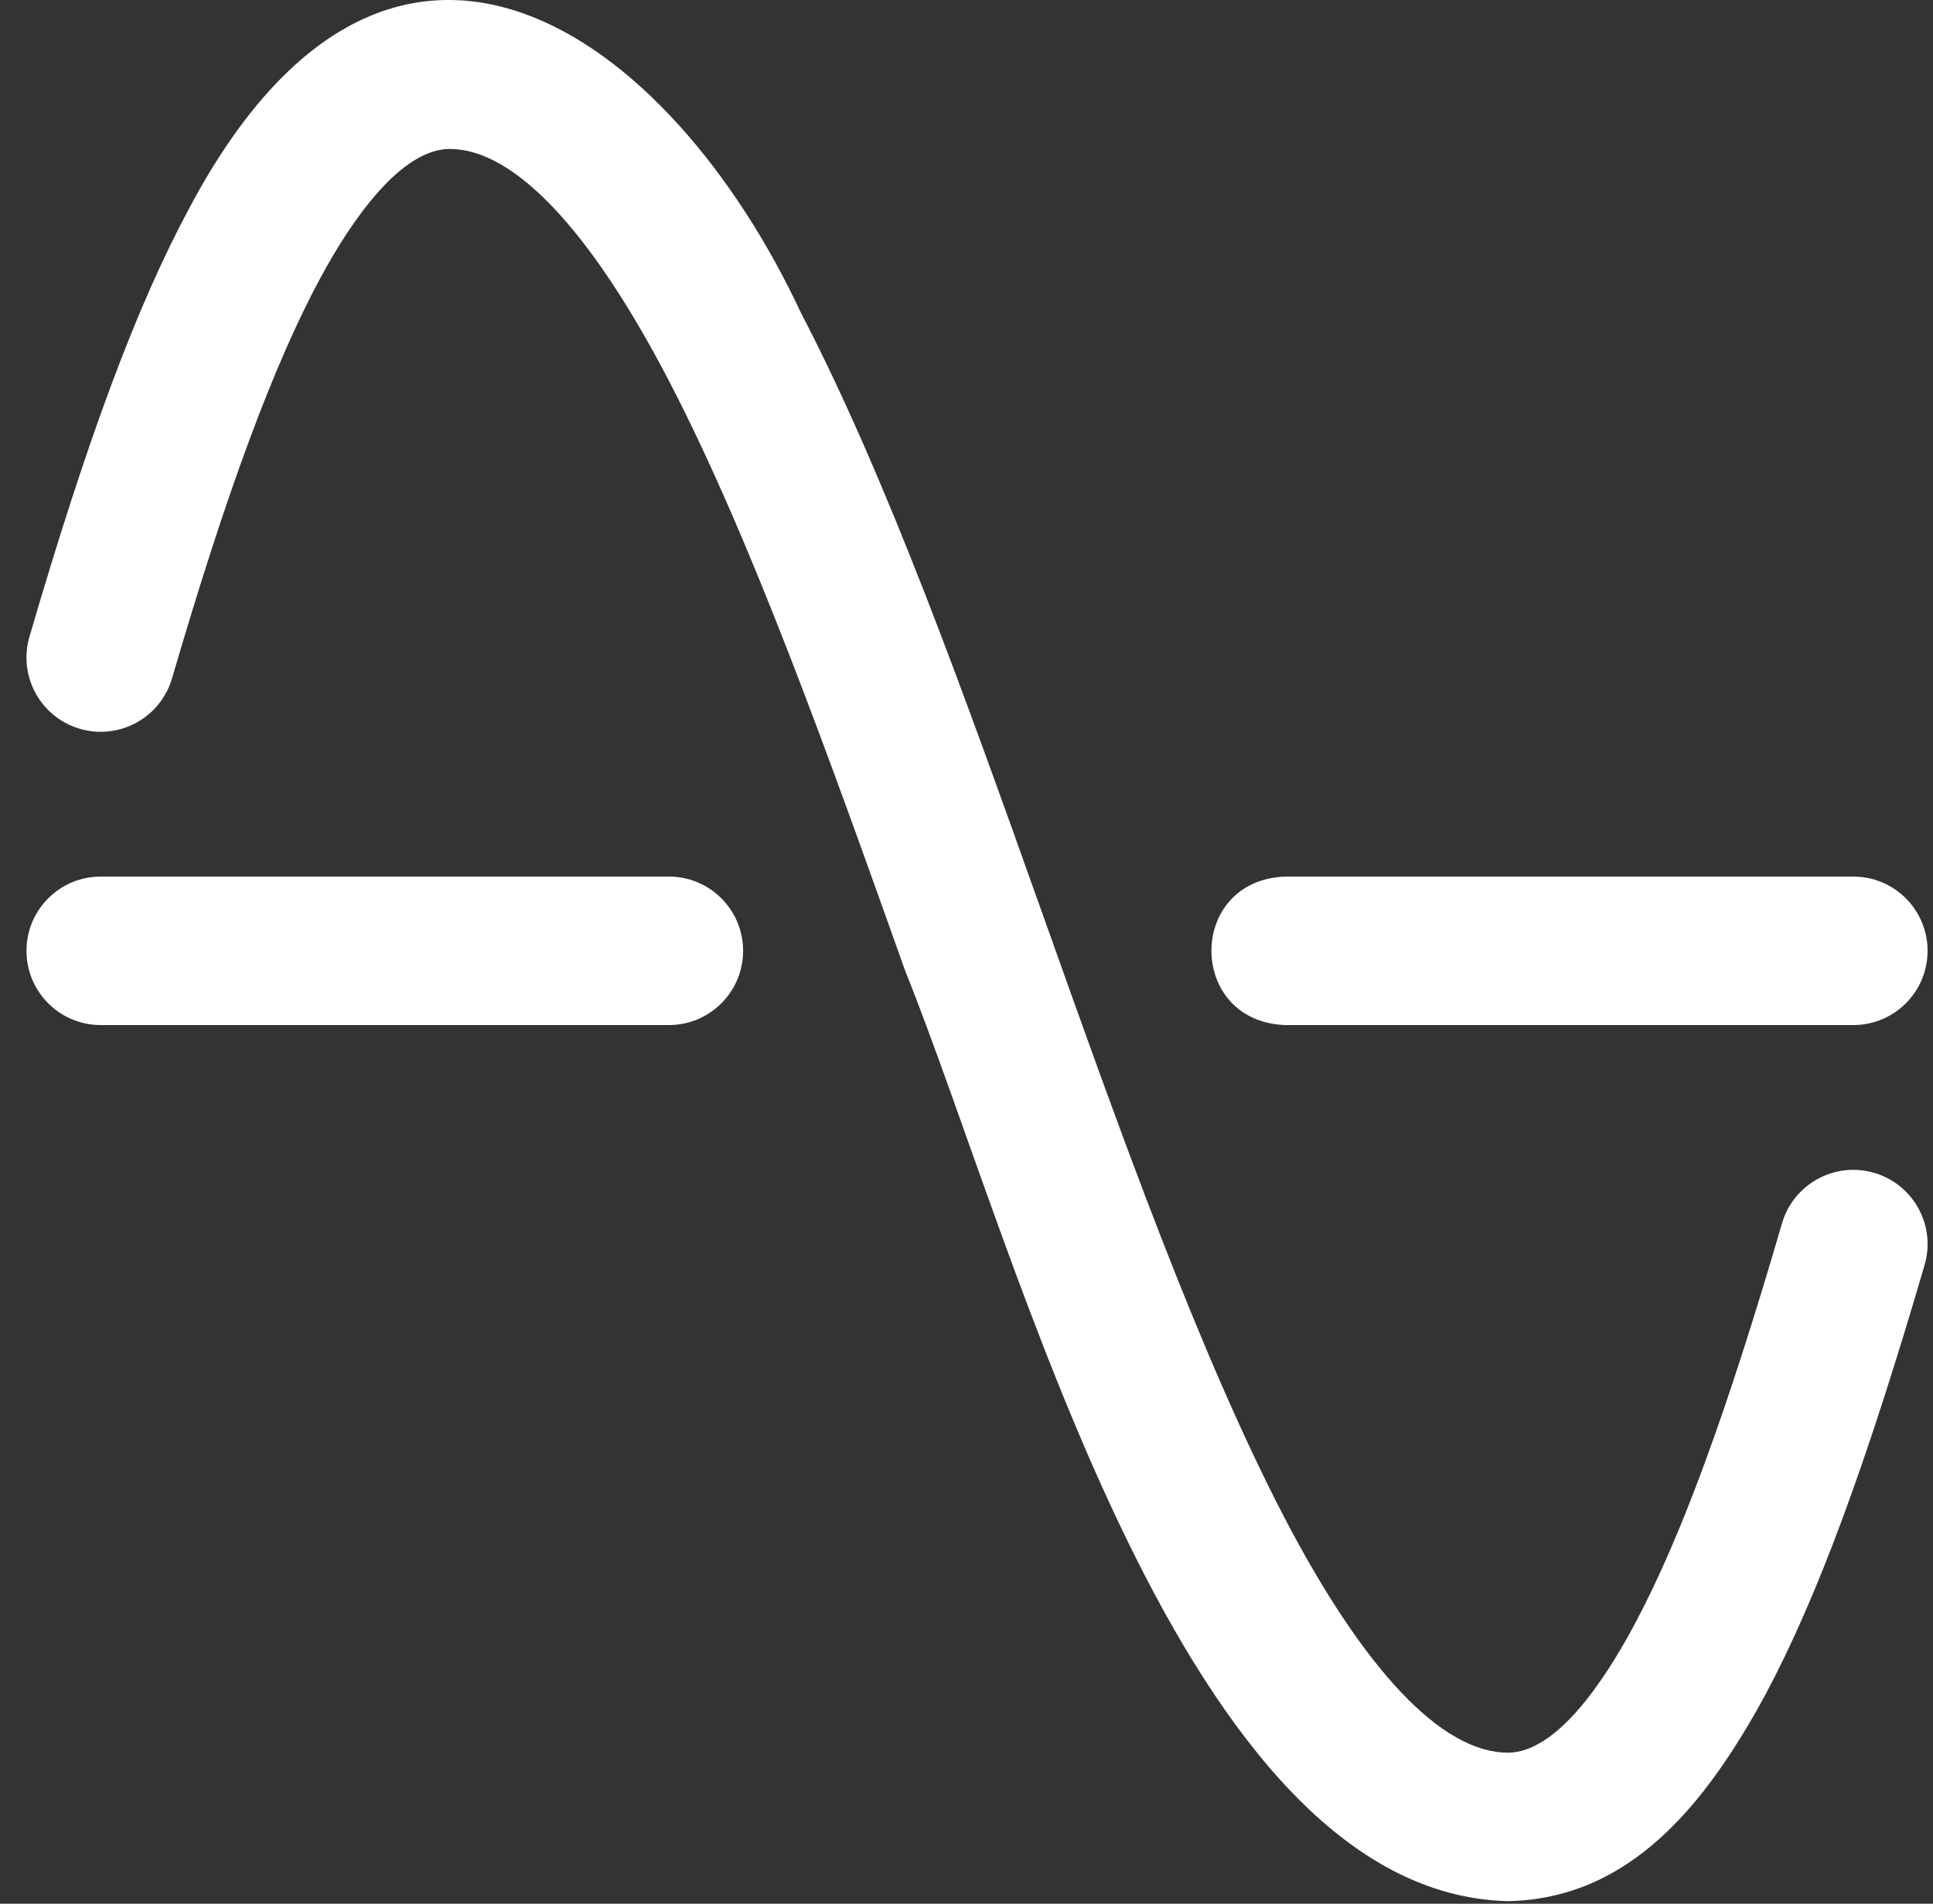 <svg width="67" height="66" viewBox="0 0 67 66" fill="none" xmlns="http://www.w3.org/2000/svg">
<rect x="0" y="0" width="67" height="66" fill="#333333" stroke="none"/>
<g clip-path="url(#clip0_233_51268)">
<path d="M64.238 35.537H44.547C41.142 35.413 41.132 30.517 44.547 30.389H64.238C65.66 30.389 66.812 31.541 66.812 32.963C66.812 34.385 65.66 35.537 64.238 35.537ZM25.757 32.963C25.757 31.541 24.605 30.389 23.183 30.389H3.492C2.07 30.389 0.918 31.541 0.918 32.963C0.918 34.385 2.07 35.537 3.492 35.537H23.183C24.605 35.537 25.757 34.385 25.757 32.963ZM64.96 40.66C63.595 40.261 62.166 41.044 61.767 42.409C59.84 49.013 58.265 53.298 56.662 56.303C55.578 58.336 53.935 60.76 52.265 60.762C49.977 60.759 47.295 57.934 44.508 52.592C38.553 41.098 33.764 22.374 27.755 10.832C23.234 1.147 13.571 -5.958 6.575 7.19C4.753 10.568 3.04 15.158 1.021 22.074C0.622 23.439 1.406 24.868 2.77 25.267C4.135 25.665 5.564 24.882 5.963 23.517C7.85 17.051 9.485 12.639 11.106 9.634C12.206 7.595 13.905 5.164 15.59 5.164C17.806 5.164 20.451 7.945 23.188 13.207C26.051 18.711 28.759 26.312 31.377 33.662C35.32 43.465 40.931 65.638 52.269 65.91C56.468 65.824 59.1 62.613 61.204 58.726C62.98 55.396 64.678 50.809 66.709 43.852C67.108 42.487 66.324 41.058 64.96 40.66Z" fill="white"/>
</g>
<defs>
<clipPath id="clip0_233_51268">
<rect width="65.91" height="65.91" fill="white" transform="translate(0.91)"/>
</clipPath>
</defs>
</svg>
